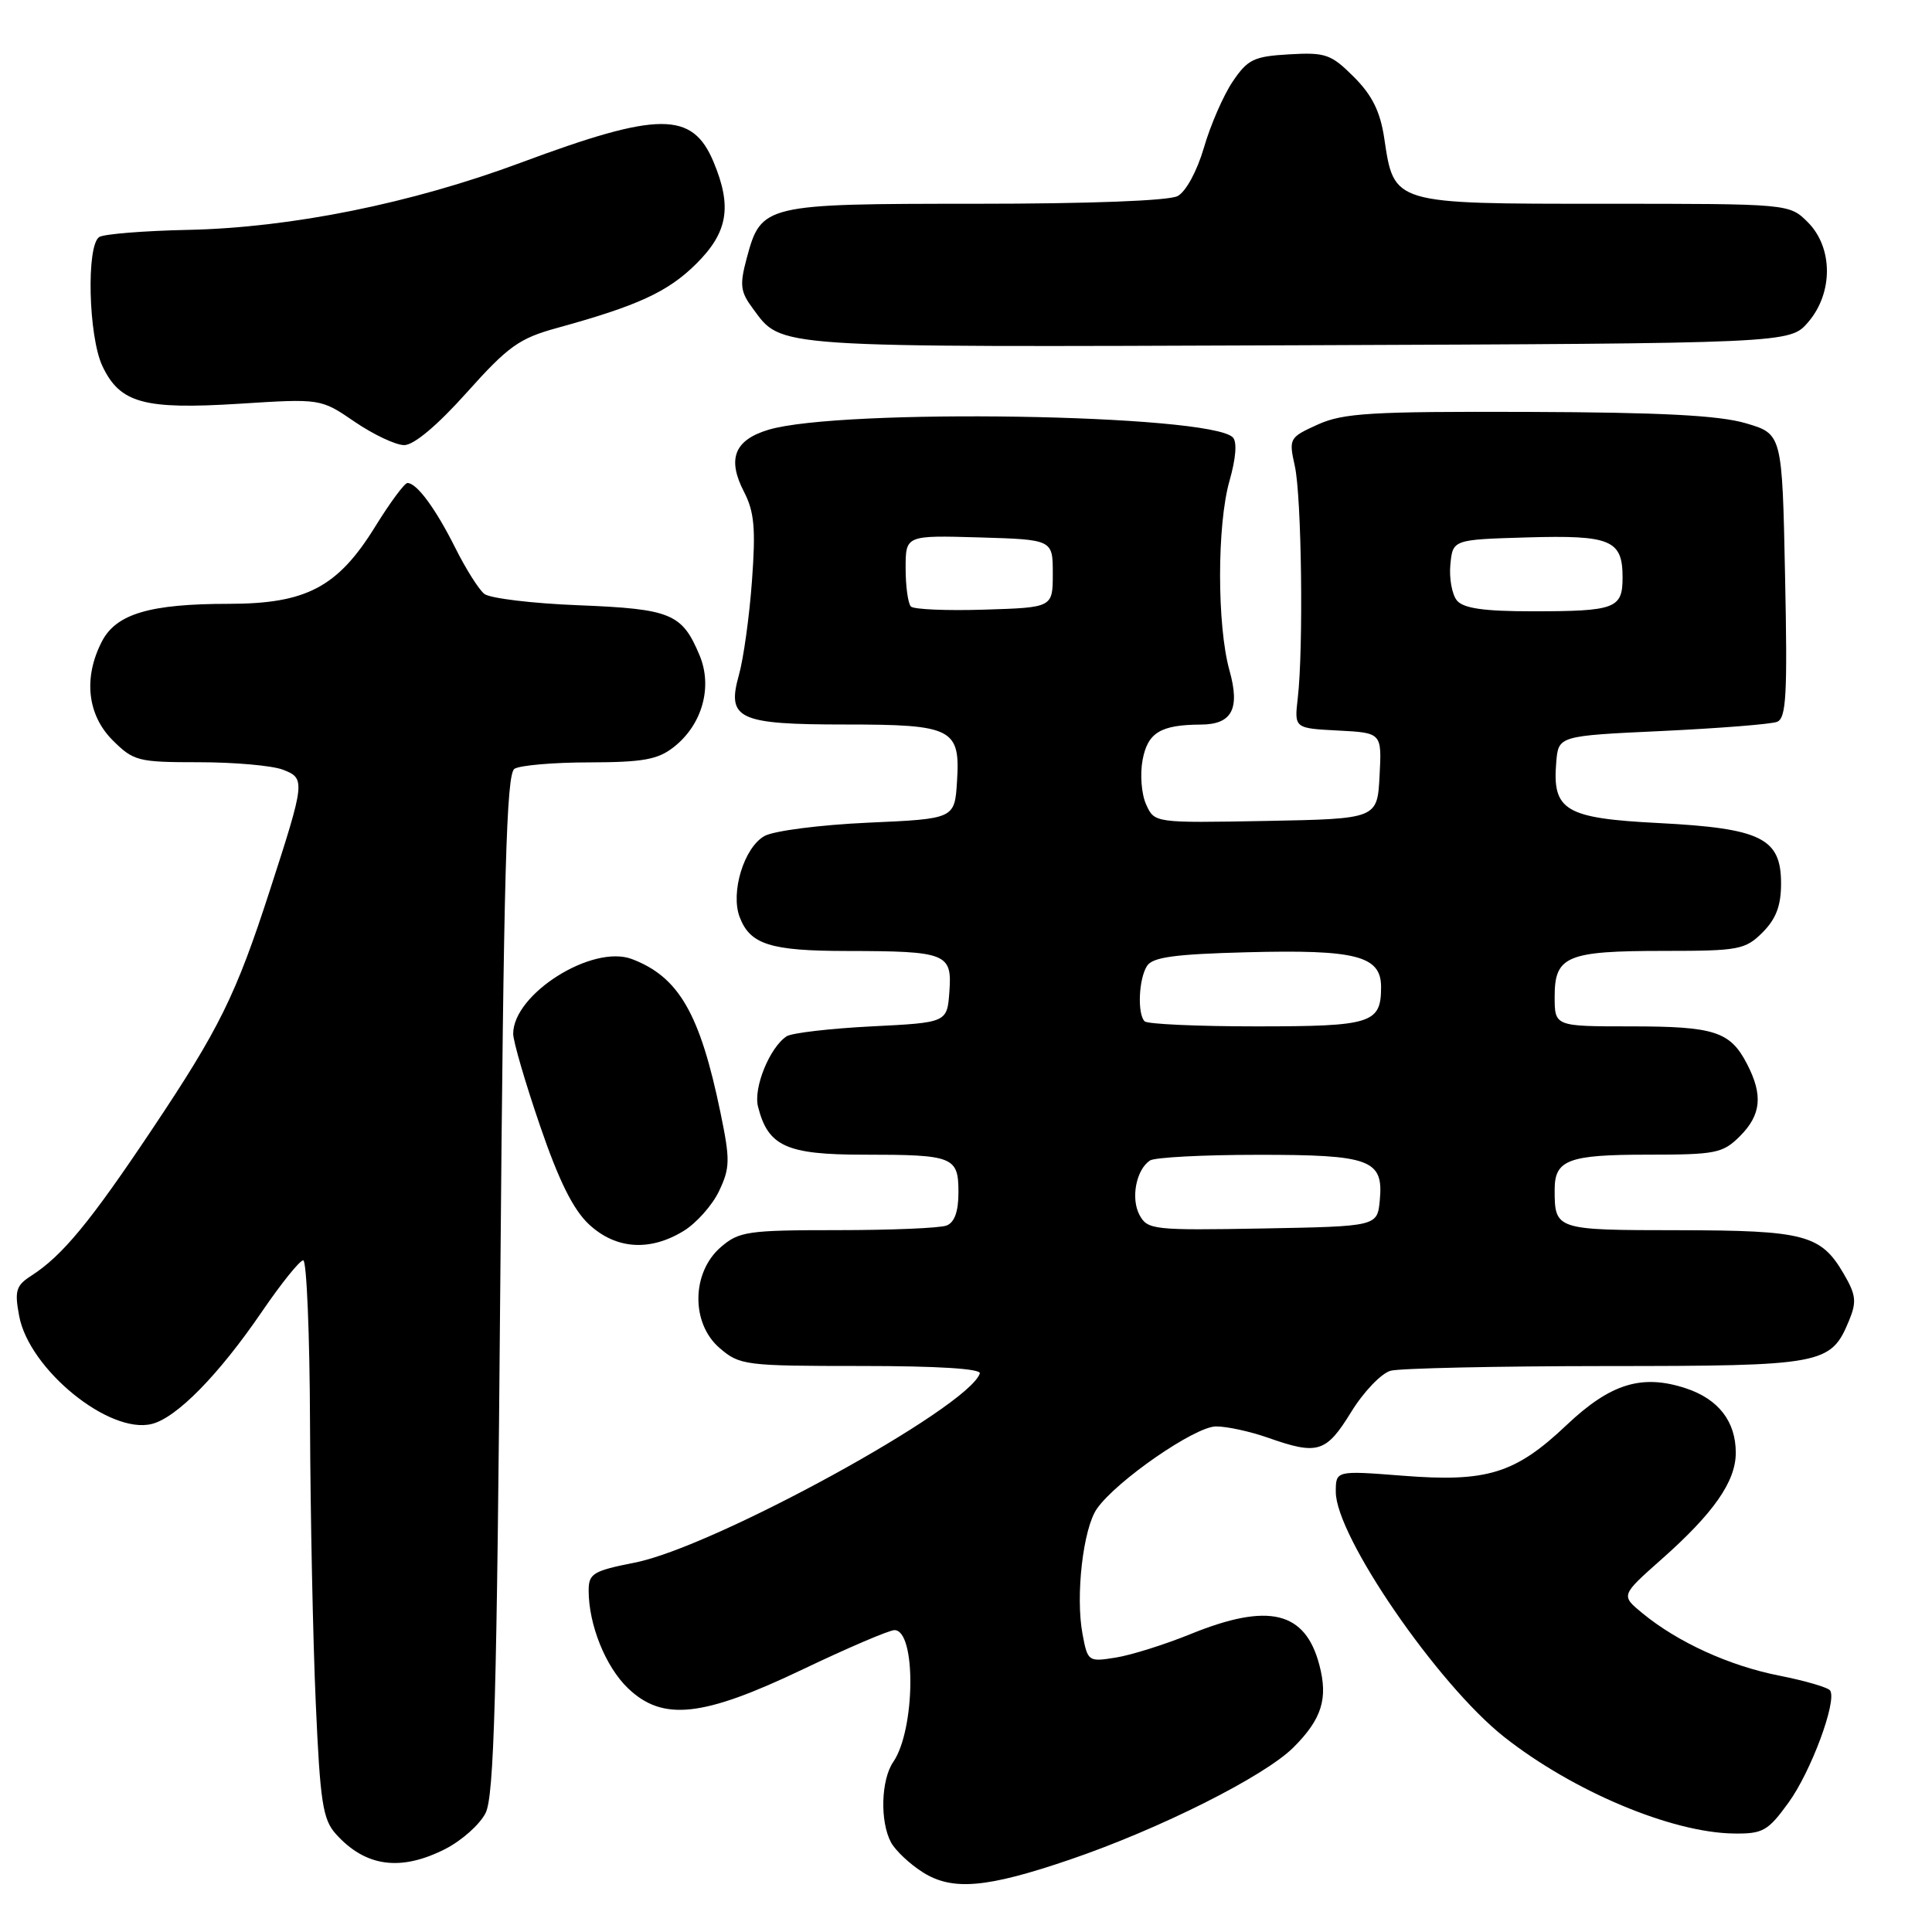 <?xml version="1.0" encoding="UTF-8" standalone="no"?>
<!DOCTYPE svg PUBLIC "-//W3C//DTD SVG 1.1//EN" "http://www.w3.org/Graphics/SVG/1.1/DTD/svg11.dtd" >
<svg xmlns="http://www.w3.org/2000/svg" xmlns:xlink="http://www.w3.org/1999/xlink" version="1.1" viewBox="0 0 256 256">
 <g >
 <path fill="currentColor"
d=" M 141.79 246.40 C 153.64 242.36 167.56 235.37 171.39 231.54 C 175.15 227.78 176.00 225.08 174.82 220.61 C 172.95 213.49 168.09 212.32 157.74 216.53 C 154.32 217.92 149.86 219.32 147.83 219.64 C 144.21 220.22 144.12 220.16 143.44 216.52 C 142.49 211.46 143.52 202.52 145.35 199.91 C 147.95 196.20 158.34 189.02 161.12 189.01 C 162.57 189.00 165.66 189.68 168.00 190.50 C 174.61 192.83 175.71 192.50 179.03 187.11 C 180.68 184.42 183.04 181.96 184.27 181.63 C 185.50 181.30 198.33 181.02 212.79 181.01 C 241.62 181.00 242.59 180.82 245.01 174.98 C 246.04 172.49 245.93 171.57 244.30 168.78 C 241.28 163.60 239.13 163.03 222.36 163.01 C 206.10 163.00 206.00 162.97 206.00 157.62 C 206.00 153.69 207.82 153.00 218.25 153.00 C 227.37 153.00 228.27 152.82 230.55 150.55 C 233.37 147.72 233.63 145.11 231.49 140.98 C 229.26 136.67 227.18 136.00 216.07 136.00 C 206.00 136.00 206.00 136.00 206.00 132.04 C 206.00 126.67 207.62 126.00 220.48 126.00 C 230.41 126.00 231.25 125.84 233.55 123.55 C 235.34 121.75 236.00 120.01 236.00 117.07 C 236.00 111.06 233.37 109.76 219.81 109.06 C 207.39 108.43 205.67 107.40 206.21 101.00 C 206.50 97.50 206.50 97.50 220.25 96.86 C 227.81 96.50 234.66 95.96 235.46 95.65 C 236.69 95.18 236.86 92.11 236.53 76.30 C 236.15 57.50 236.15 57.50 231.32 56.08 C 227.79 55.04 220.09 54.64 202.50 54.58 C 181.65 54.51 177.99 54.73 174.62 56.25 C 170.83 57.97 170.76 58.09 171.57 61.75 C 172.47 65.78 172.73 85.92 171.96 92.50 C 171.50 96.50 171.50 96.50 177.30 96.80 C 183.10 97.10 183.10 97.10 182.80 102.80 C 182.50 108.50 182.50 108.50 167.74 108.78 C 152.98 109.05 152.98 109.05 151.87 106.60 C 151.25 105.24 151.04 102.61 151.40 100.69 C 152.08 97.07 153.78 96.04 159.13 96.01 C 163.25 95.99 164.34 93.93 162.91 88.83 C 161.25 82.89 161.25 69.51 162.92 63.70 C 163.77 60.70 163.94 58.54 163.35 57.95 C 160.27 54.87 111.35 54.08 101.81 56.95 C 97.31 58.31 96.33 60.80 98.58 65.16 C 99.95 67.81 100.15 70.03 99.64 76.96 C 99.30 81.66 98.52 87.27 97.91 89.44 C 96.27 95.28 97.81 96.00 112.00 96.00 C 126.21 96.00 127.26 96.53 126.81 103.53 C 126.50 108.50 126.50 108.50 115.00 109.01 C 108.65 109.30 102.51 110.09 101.29 110.78 C 98.58 112.31 96.77 118.26 98.01 121.52 C 99.39 125.15 102.08 126.00 112.18 126.01 C 125.43 126.03 126.17 126.32 125.80 131.38 C 125.50 135.50 125.50 135.50 115.50 136.00 C 110.00 136.28 104.93 136.87 104.24 137.31 C 102.00 138.77 99.81 144.12 100.44 146.63 C 101.76 151.89 104.20 153.00 114.42 153.00 C 126.35 153.00 127.00 153.26 127.00 158.00 C 127.00 160.53 126.48 161.99 125.42 162.39 C 124.55 162.73 118.05 163.00 110.97 163.00 C 99.07 163.00 97.92 163.17 95.51 165.25 C 91.62 168.61 91.54 175.34 95.34 178.61 C 98.01 180.91 98.69 181.00 114.14 181.00 C 124.24 181.00 130.04 181.36 129.83 181.99 C 128.30 186.53 94.65 204.98 84.13 207.05 C 78.58 208.15 78.00 208.50 78.00 210.76 C 78.00 215.30 80.24 220.85 83.21 223.70 C 87.82 228.11 93.10 227.54 106.41 221.18 C 112.38 218.33 117.83 216.00 118.52 216.00 C 121.42 216.00 121.29 229.20 118.36 233.47 C 116.74 235.83 116.58 241.35 118.06 244.12 C 118.65 245.21 120.56 247.01 122.31 248.11 C 126.22 250.56 130.74 250.17 141.79 246.40 Z  M 59.02 244.99 C 61.19 243.88 63.58 241.75 64.34 240.24 C 65.47 238.02 65.84 224.72 66.29 170.11 C 66.74 115.61 67.10 102.55 68.17 101.87 C 68.90 101.41 73.38 101.02 78.12 101.02 C 85.22 101.00 87.18 100.65 89.29 98.98 C 93.05 96.03 94.45 91.02 92.70 86.84 C 90.38 81.29 88.93 80.69 76.68 80.20 C 70.53 79.96 64.90 79.28 64.17 78.69 C 63.44 78.11 61.70 75.35 60.31 72.56 C 57.70 67.35 55.22 64.00 53.99 64.00 C 53.60 64.00 51.68 66.60 49.72 69.77 C 44.77 77.79 40.60 80.00 30.36 80.01 C 19.86 80.01 15.40 81.33 13.50 85.00 C 11.03 89.78 11.56 94.72 14.92 98.08 C 17.70 100.85 18.28 101.00 26.36 101.00 C 31.04 101.00 36.03 101.44 37.46 101.98 C 40.49 103.14 40.46 103.46 35.75 118.00 C 31.25 131.89 29.07 136.31 20.16 149.63 C 11.94 161.94 8.26 166.39 4.16 169.03 C 2.12 170.34 1.91 171.02 2.54 174.38 C 3.87 181.46 14.49 190.10 20.12 188.68 C 23.41 187.86 28.99 182.17 34.70 173.81 C 37.26 170.06 39.72 167.00 40.18 167.00 C 40.63 167.00 41.04 176.79 41.08 188.75 C 41.13 200.71 41.47 217.32 41.84 225.65 C 42.42 238.81 42.77 241.09 44.51 243.02 C 48.43 247.38 53.09 248.01 59.02 244.99 Z  M 237.00 238.84 C 239.96 234.75 243.41 225.47 242.51 224.01 C 242.25 223.60 239.24 222.72 235.81 222.04 C 229.17 220.74 222.33 217.62 217.63 213.76 C 214.76 211.40 214.76 211.40 220.13 206.64 C 227.08 200.49 230.00 196.30 230.00 192.50 C 230.00 188.35 227.71 185.39 223.39 183.96 C 217.57 182.04 213.41 183.32 207.61 188.80 C 200.78 195.27 197.06 196.42 185.87 195.54 C 177.00 194.85 177.00 194.85 177.00 197.69 C 177.00 203.55 190.48 223.17 199.29 230.14 C 208.41 237.34 221.48 242.84 229.74 242.95 C 233.60 243.00 234.26 242.62 237.00 238.84 Z  M 90.58 163.11 C 92.27 162.08 94.39 159.70 95.28 157.82 C 96.74 154.74 96.76 153.69 95.47 147.45 C 92.76 134.31 89.95 129.44 83.73 127.08 C 78.49 125.10 68.00 131.70 68.00 136.98 C 68.00 137.98 69.60 143.46 71.55 149.15 C 74.06 156.49 75.96 160.30 78.06 162.25 C 81.61 165.54 86.10 165.85 90.58 163.11 Z  M 61.85 52.01 C 67.34 45.88 68.80 44.83 73.80 43.46 C 84.52 40.51 88.50 38.68 92.25 34.96 C 96.45 30.79 97.03 27.39 94.55 21.46 C 91.74 14.73 87.30 14.75 69.00 21.56 C 54.49 26.96 38.59 30.17 24.91 30.46 C 19.09 30.58 13.80 31.01 13.16 31.40 C 11.42 32.48 11.71 44.58 13.57 48.51 C 15.90 53.42 19.05 54.29 31.67 53.50 C 42.50 52.81 42.50 52.81 47.00 55.89 C 49.48 57.58 52.42 58.97 53.55 58.98 C 54.83 58.99 57.93 56.39 61.85 52.01 Z  M 239.59 42.69 C 242.92 38.82 242.90 32.81 239.55 29.45 C 237.09 27.00 237.09 27.00 212.55 27.00 C 184.45 27.00 184.73 27.08 183.42 18.32 C 182.89 14.78 181.82 12.62 179.40 10.20 C 176.38 7.18 175.64 6.92 170.83 7.20 C 166.13 7.47 165.33 7.86 163.33 10.82 C 162.10 12.65 160.39 16.58 159.53 19.55 C 158.62 22.66 157.15 25.39 156.04 25.98 C 154.89 26.60 144.33 27.00 129.29 27.00 C 101.25 27.00 100.86 27.09 98.95 34.19 C 97.99 37.77 98.09 38.65 99.77 40.90 C 103.65 46.14 101.79 46.01 171.84 45.75 C 237.17 45.50 237.17 45.50 239.59 42.69 Z  M 150.99 160.99 C 149.81 158.78 150.55 154.98 152.38 153.77 C 153.00 153.36 159.38 153.02 166.56 153.02 C 181.62 153.00 183.34 153.64 182.83 159.04 C 182.50 162.50 182.50 162.50 167.30 162.78 C 152.82 163.04 152.05 162.95 150.99 160.99 Z  M 151.67 135.33 C 150.69 134.35 150.88 129.73 151.98 128.00 C 152.71 126.83 155.63 126.43 165.21 126.18 C 179.69 125.80 183.00 126.65 183.00 130.78 C 183.00 135.61 181.77 136.00 166.47 136.00 C 158.69 136.00 152.03 135.70 151.67 135.33 Z  M 120.70 80.37 C 120.32 79.98 120.00 77.70 120.00 75.30 C 120.00 70.93 120.00 70.93 129.75 71.21 C 139.50 71.50 139.50 71.50 139.50 76.00 C 139.50 80.50 139.50 80.50 130.45 80.78 C 125.47 80.94 121.09 80.75 120.70 80.37 Z  M 193.05 79.57 C 192.40 78.78 192.01 76.64 192.18 74.82 C 192.50 71.50 192.50 71.50 202.35 71.21 C 213.45 70.89 215.00 71.54 215.00 76.52 C 215.00 80.64 214.05 81.00 203.04 81.00 C 196.62 81.00 193.92 80.61 193.05 79.57 Z "/>
</g>
</svg>